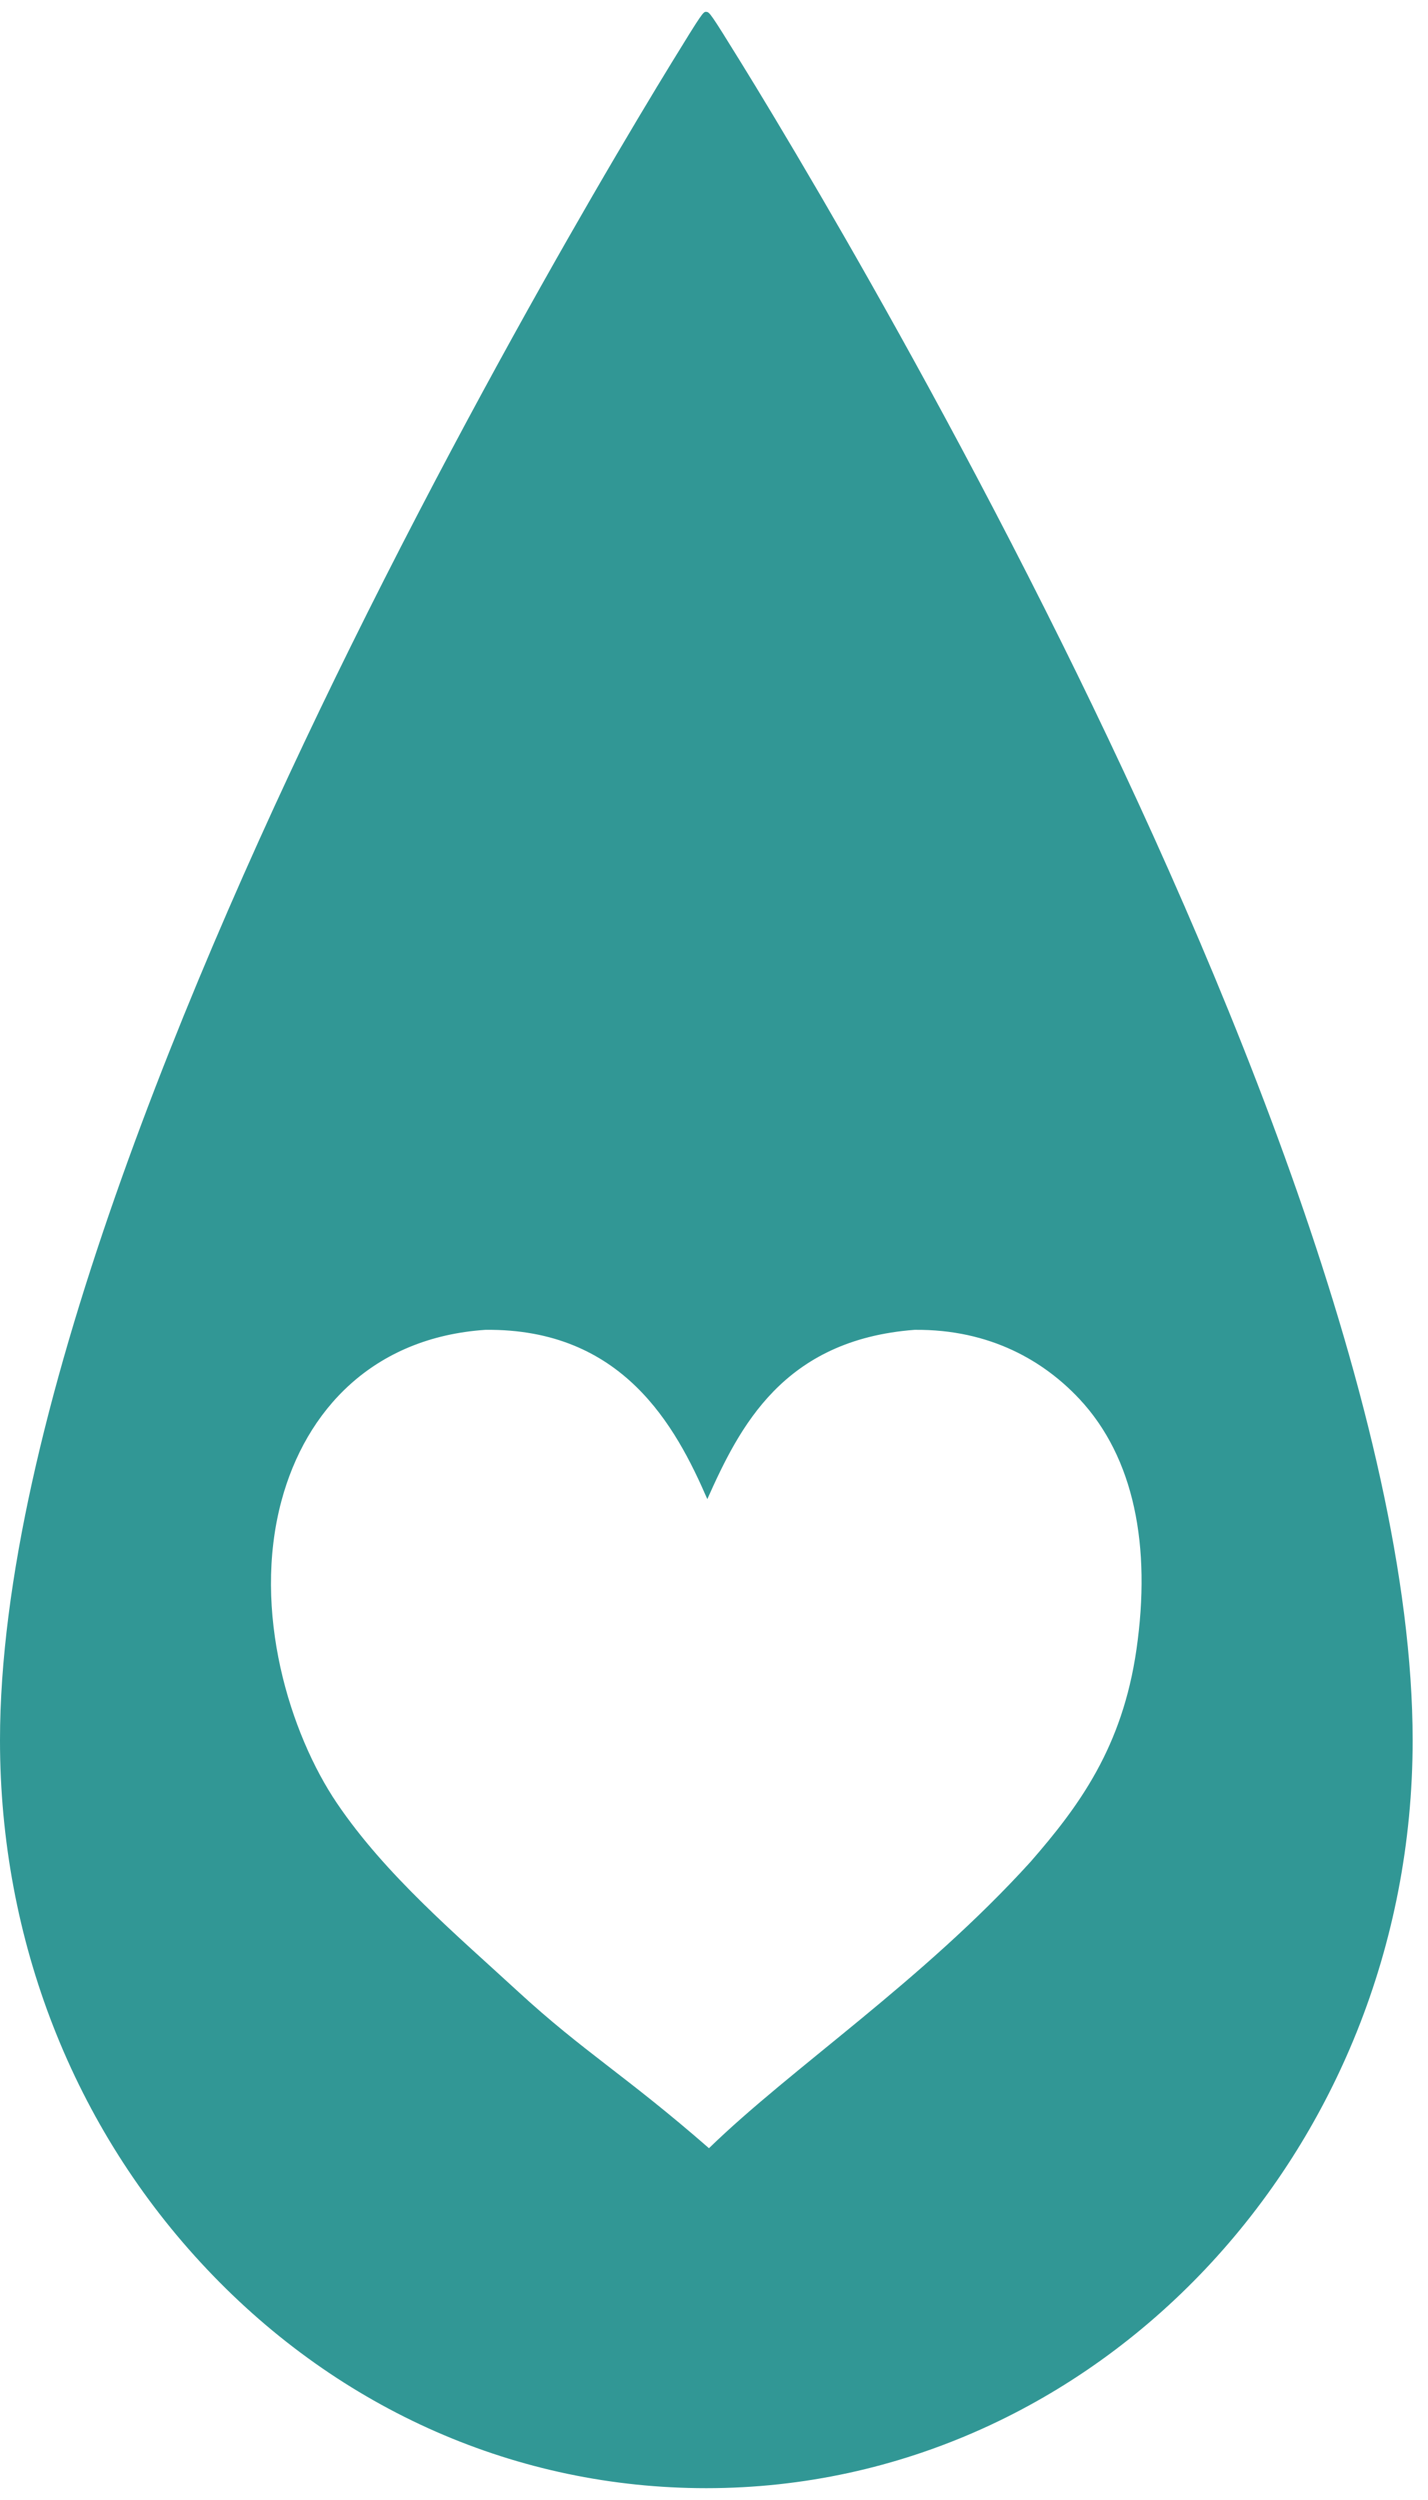 <svg width="44" height="77" viewBox="0 0 44 77" fill="none" xmlns="http://www.w3.org/2000/svg">
<path d="M32.729 19.826C29.916 14.151 27.134 9.199 25.295 6.044C24.209 4.182 23.359 2.779 22.834 1.93C21.866 0.363 21.862 0.374 21.757 0.364C21.667 0.366 21.654 0.366 20.687 1.943C20.165 2.795 19.314 4.205 18.224 6.087C16.387 9.259 13.606 14.239 10.792 19.938C5.869 29.909 0 43.842 0 53.603C0 59.755 2.263 65.541 6.375 69.89C10.484 74.24 15.95 76.636 21.763 76.636C33.763 76.636 43.527 66.304 43.527 53.603C43.526 43.688 37.653 29.761 32.729 19.826ZM35.017 50.804C34.584 53.807 33.263 55.613 31.749 57.349C28.41 61.026 24.398 63.682 21.845 66.165C19.27 63.918 17.99 63.204 15.963 61.34C14.052 59.582 11.878 57.748 10.382 55.539C8.934 53.399 7.757 49.638 8.672 46.227C9.423 43.429 11.493 41.194 14.956 40.959C19.187 40.913 20.817 43.922 21.794 46.173C22.782 43.966 24.119 41.267 28.181 40.959C30.529 40.937 32.184 41.94 33.259 43.088C34.951 44.897 35.475 47.625 35.017 50.804Z" fill="#319795"/>
</svg>
